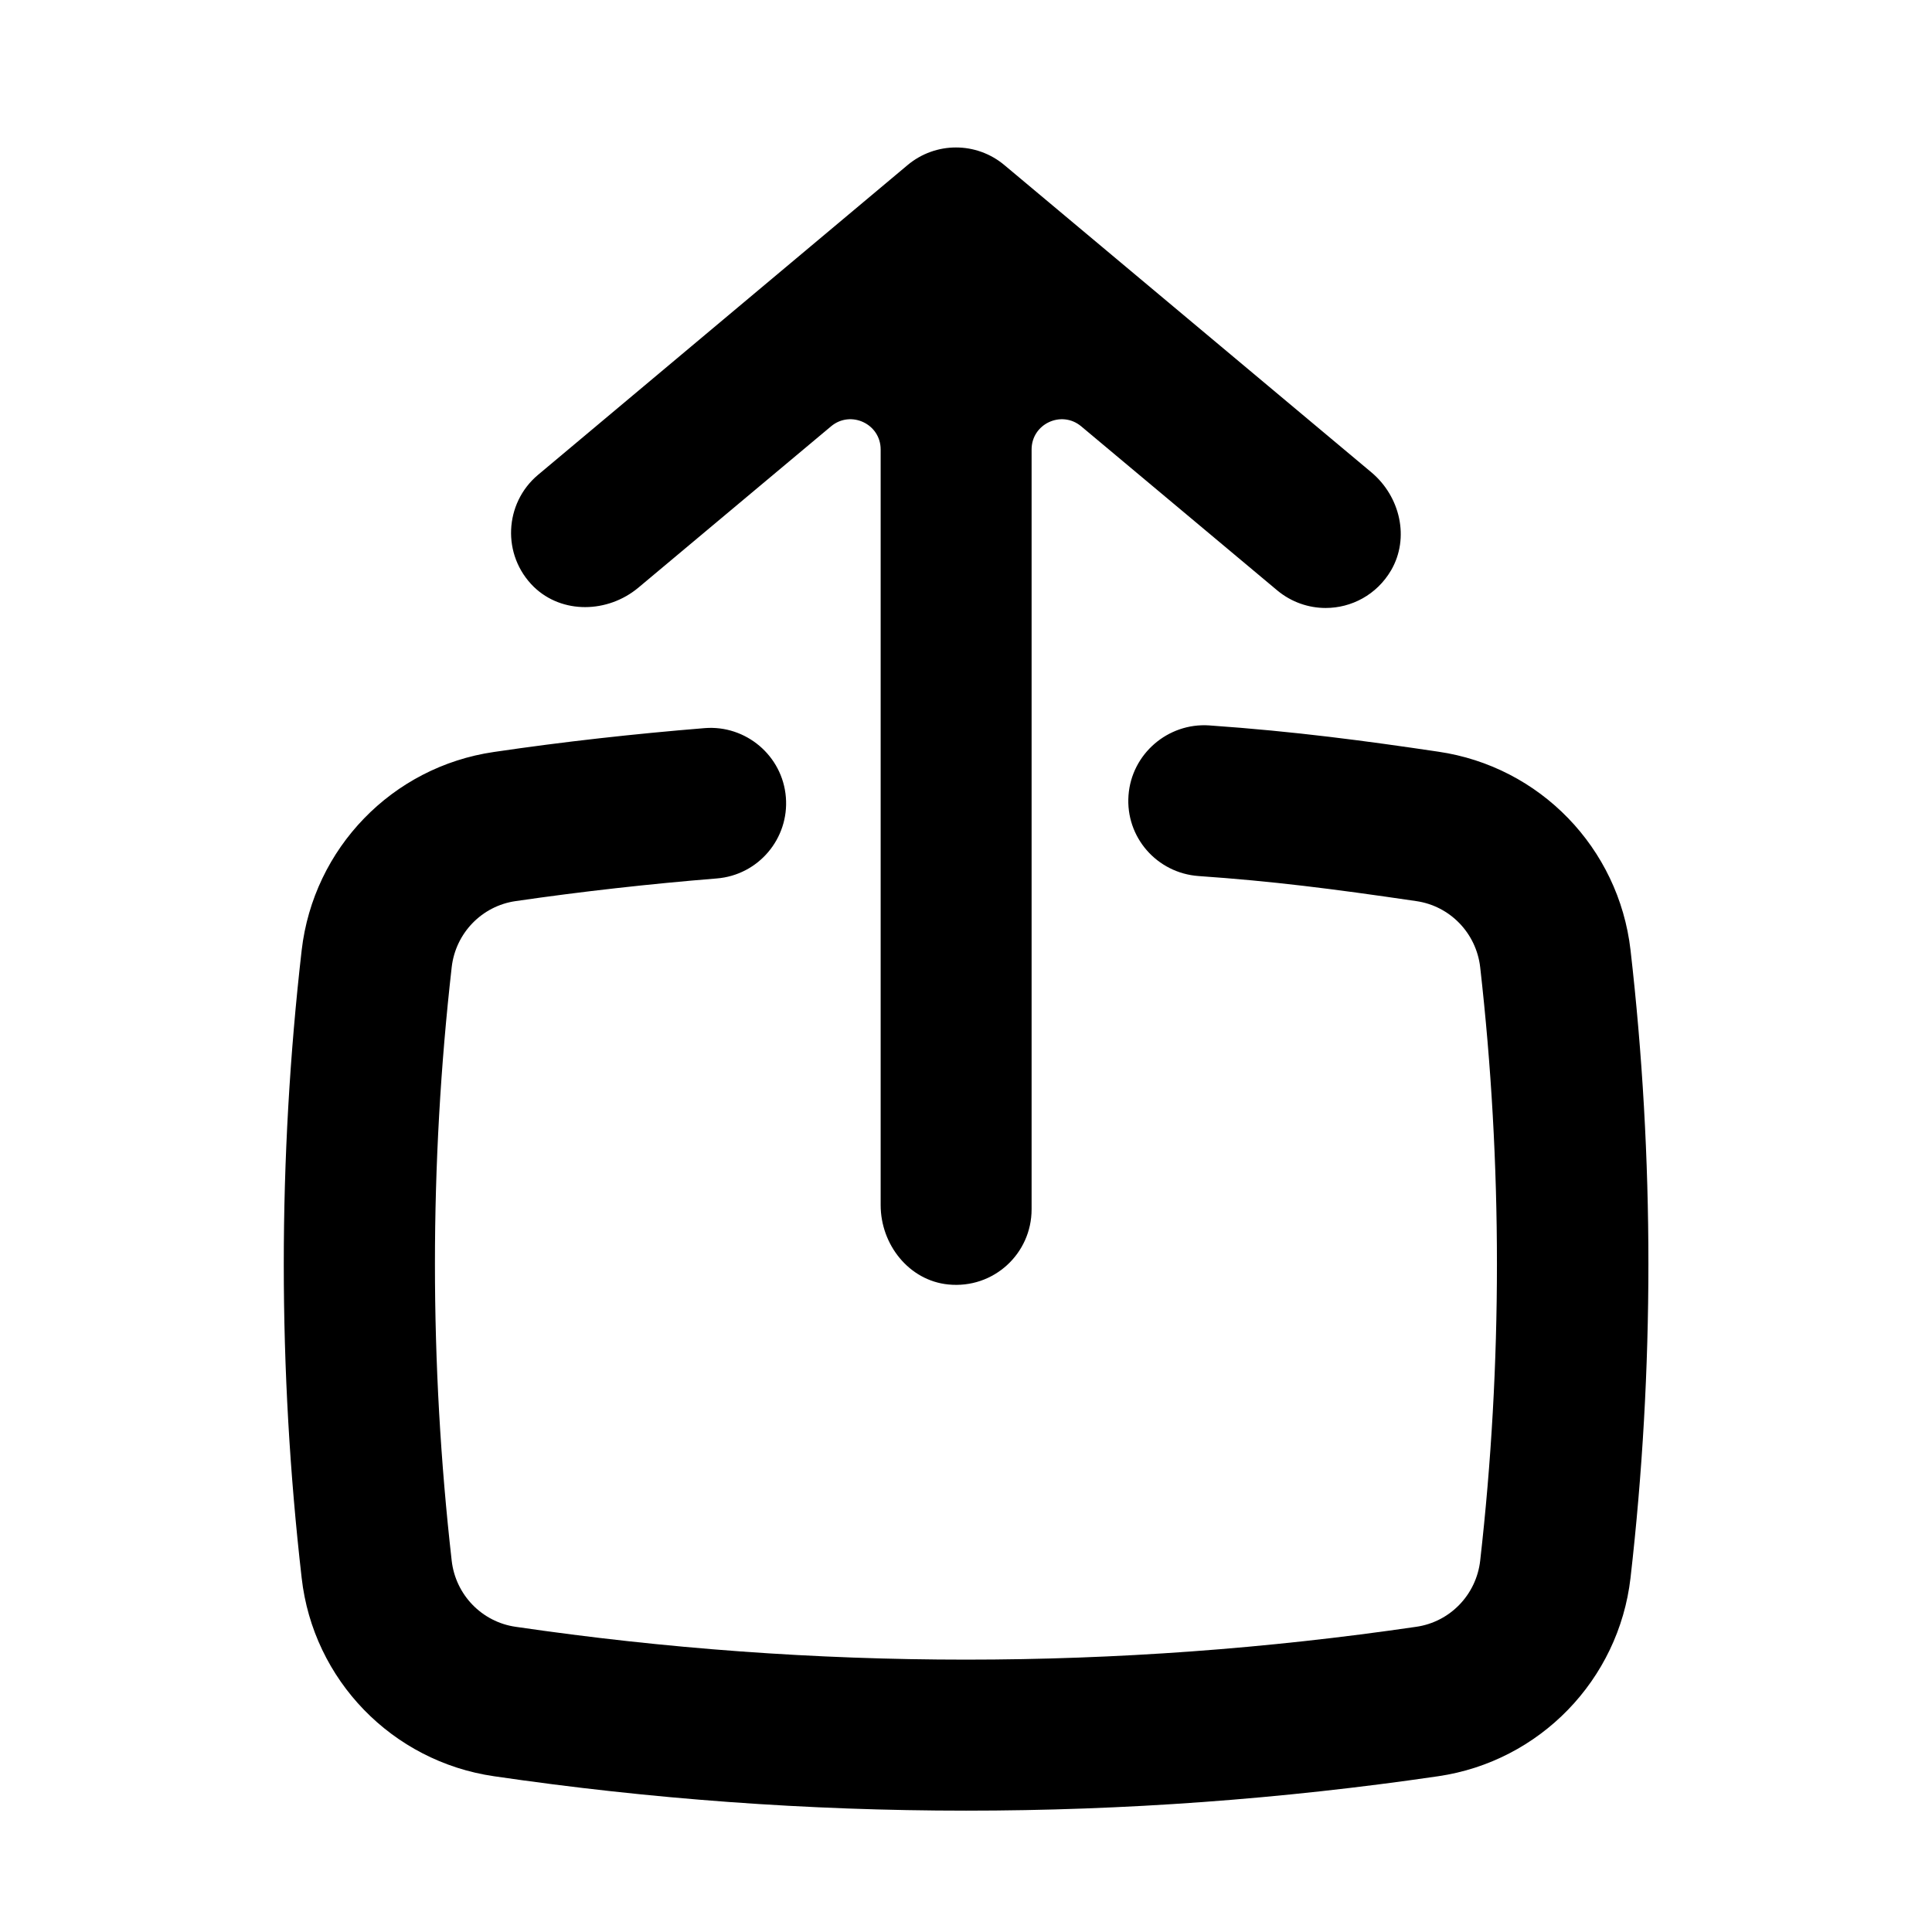 <svg width="64" height="64" viewBox="0 0 64 64" fill="none" xmlns="http://www.w3.org/2000/svg">
<path d="M27.533 14.12L21.143 19.47C20.133 20.31 18.623 20.35 17.683 19.44C16.613 18.39 16.703 16.67 17.823 15.73L30.063 5.47C30.993 4.69 32.343 4.69 33.273 5.47L45.433 15.65C46.383 16.45 46.703 17.82 46.083 18.89C45.602 19.71 44.763 20.14 43.913 20.14C43.353 20.14 42.783 19.95 42.313 19.56L35.813 14.12C35.163 13.58 34.173 14.04 34.173 14.89V40.06C34.173 41.53 32.913 42.7 31.413 42.55C30.113 42.42 29.173 41.23 29.173 39.92V14.89C29.173 14.04 28.183 13.58 27.533 14.12Z" fill="black"/>
<path d="M47.642 24.9C51.013 25.39 53.623 28.09 54.013 31.47C54.803 38.36 54.803 45.36 54.013 52.27C53.623 55.65 51.002 58.35 47.642 58.84C42.453 59.6 37.233 59.98 32.002 59.98C26.773 59.98 21.552 59.6 16.363 58.84C12.992 58.35 10.373 55.65 9.993 52.27C9.203 45.38 9.203 38.38 9.993 31.48C10.383 28.1 12.992 25.4 16.363 24.91C18.663 24.57 21.012 24.31 23.343 24.12C24.703 24.01 25.923 25.03 26.033 26.41C26.143 27.78 25.122 28.99 23.742 29.1C21.523 29.28 19.282 29.53 17.082 29.85C15.963 30.01 15.092 30.91 14.963 32.04C14.223 38.56 14.223 45.18 14.963 51.7C15.092 52.83 15.963 53.73 17.082 53.89C26.983 55.34 37.013 55.34 46.913 53.89C48.033 53.73 48.903 52.83 49.033 51.7C49.773 45.18 49.773 38.56 49.033 32.04C48.903 30.91 48.033 30.01 46.913 29.85C44.123 29.44 42.153 29.19 39.703 29.02C38.322 28.92 37.282 27.73 37.383 26.35C37.483 24.97 38.693 23.94 40.053 24.03C42.923 24.23 45.282 24.55 47.642 24.9Z" fill="black"/>
</svg>
